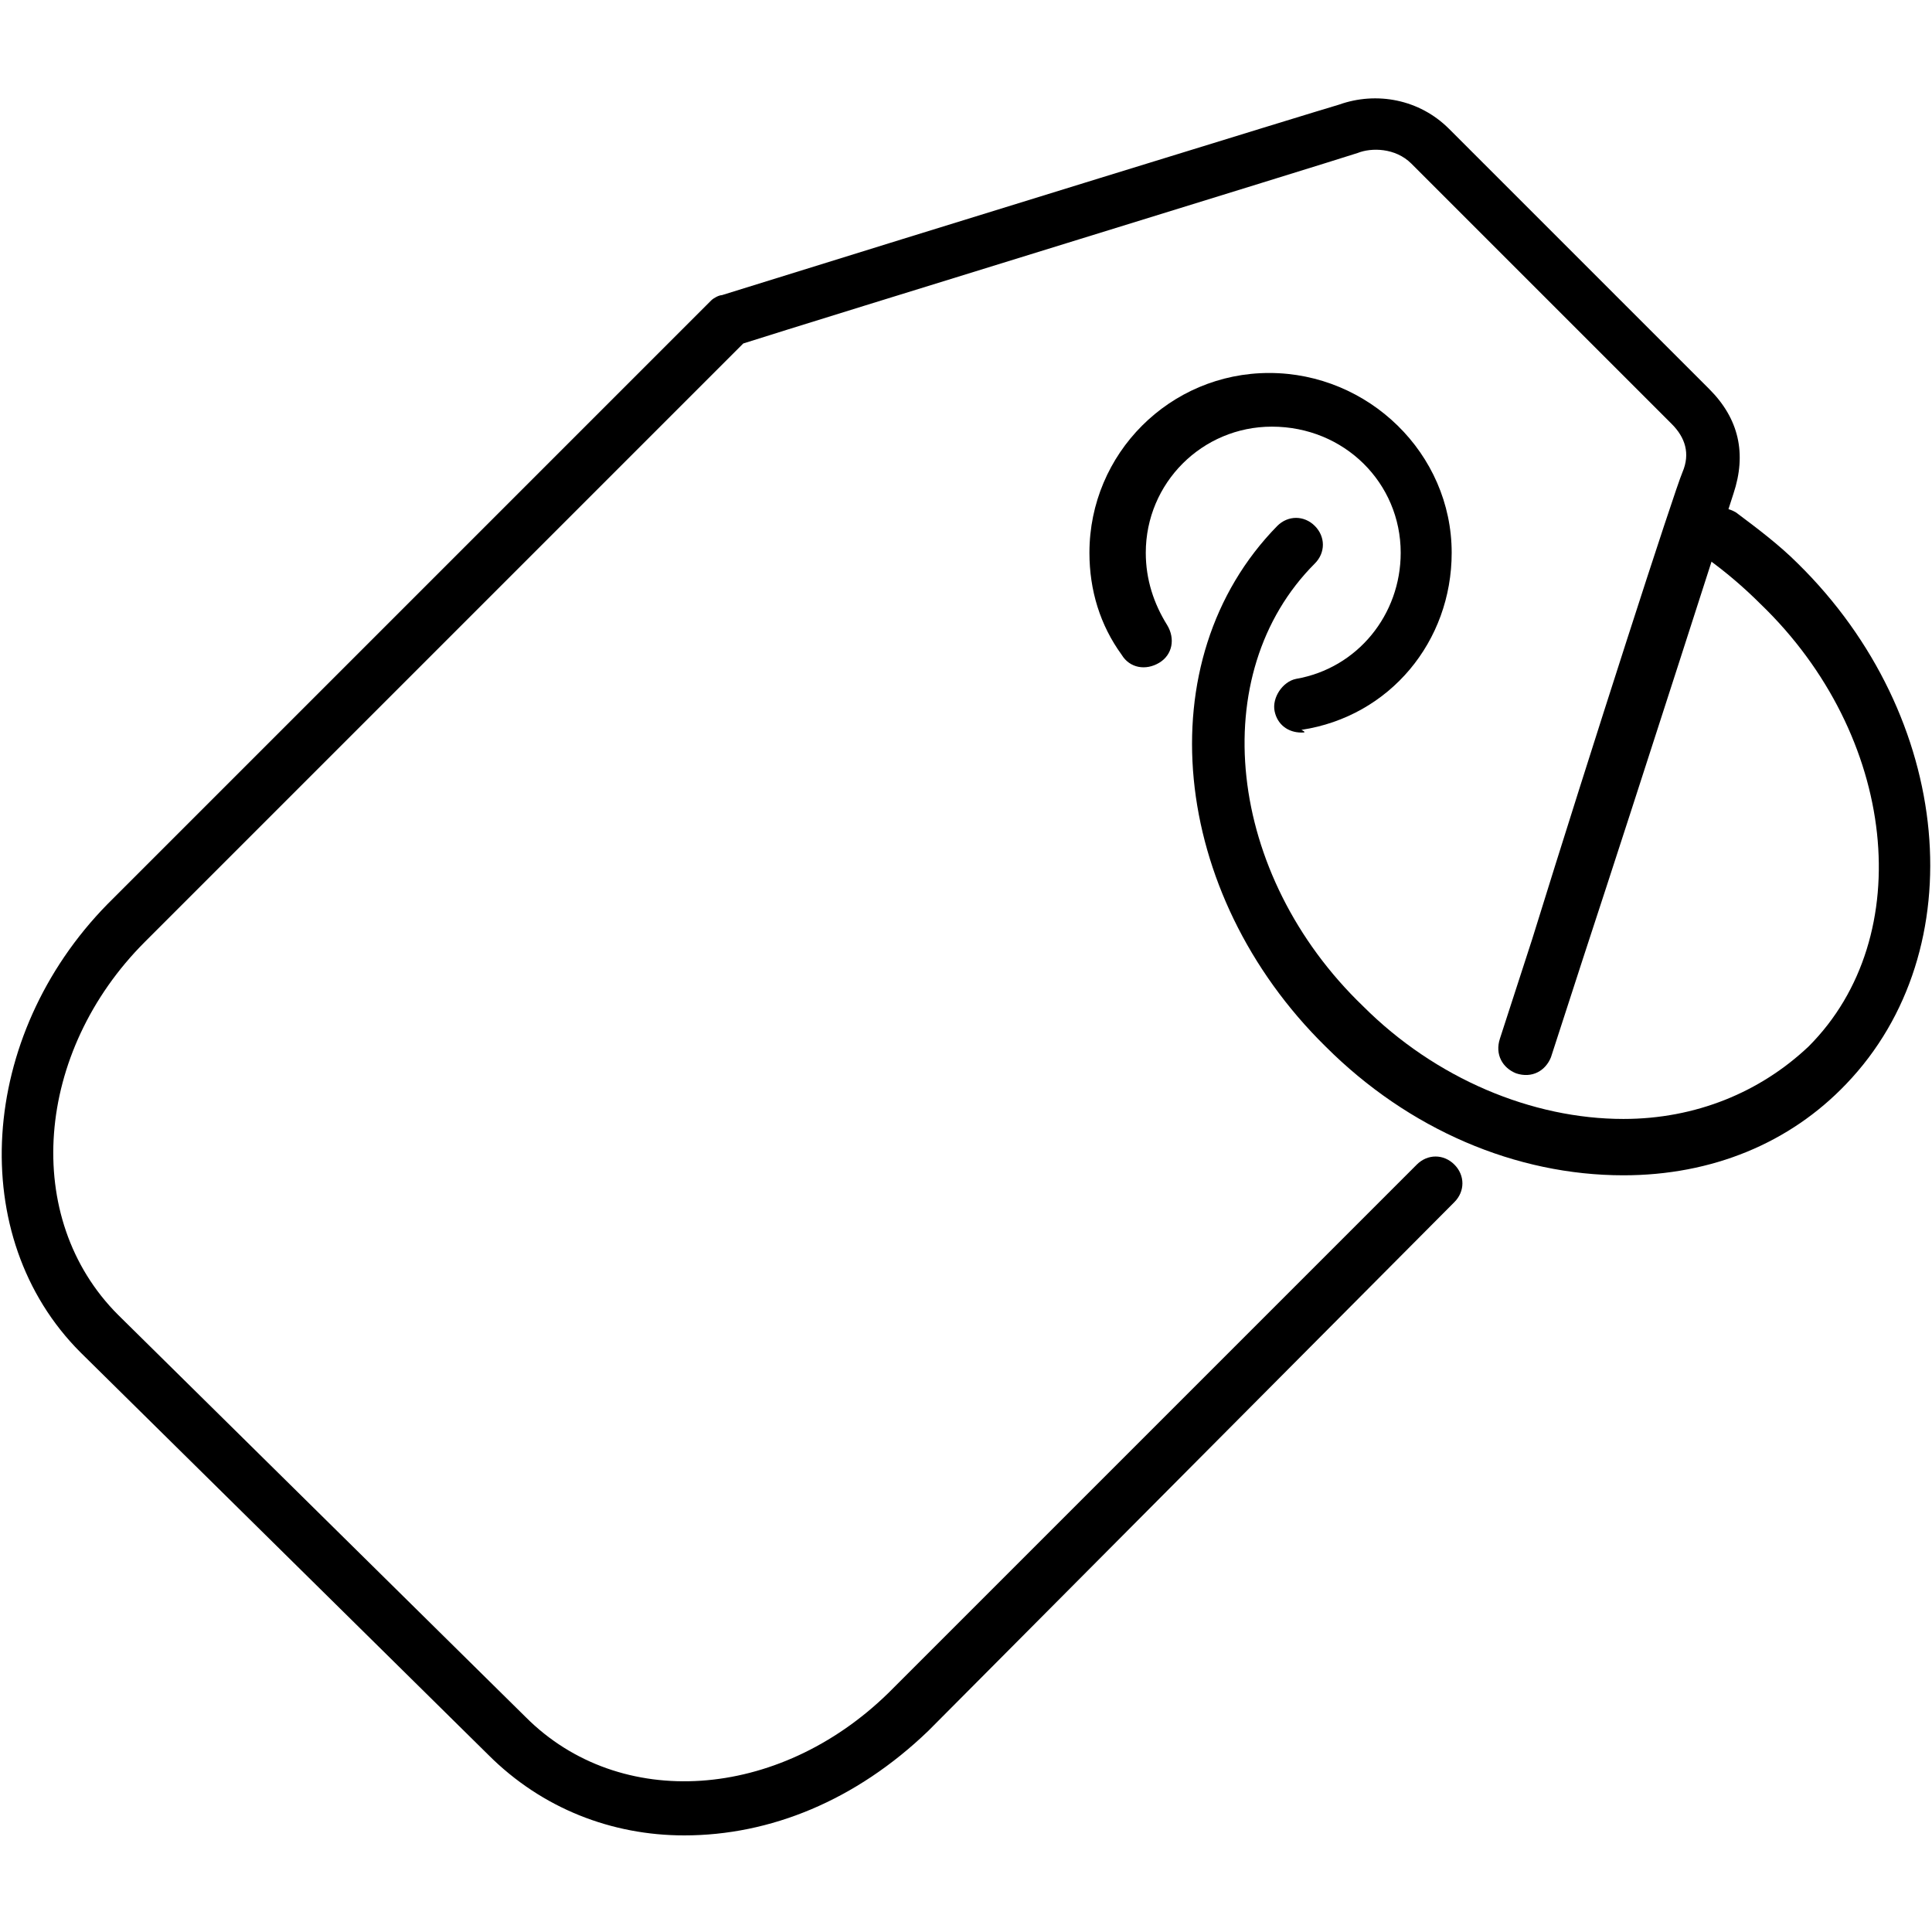 <?xml version="1.0" encoding="utf-8"?>
<!-- Generator: Adobe Illustrator 20.1.0, SVG Export Plug-In . SVG Version: 6.00 Build 0)  -->
<svg version="1.1" id="Layer_2" xmlns="http://www.w3.org/2000/svg" xmlns:xlink="http://www.w3.org/1999/xlink" x="0px" y="0px"
	 viewBox="0 0 72 72" style="enable-background:new 0 0 72 72;" xml:space="preserve">
<g>
	<g>
		<path d="M60.5,43.8c-4,0-8-1.7-11.1-4.8c-5.8-5.7-6.7-14.4-1.8-19.4c0.4-0.4,1-0.4,1.4,0c0.4,0.4,0.4,1,0,1.4
			c-4.1,4.1-3.3,11.6,1.8,16.5c2.7,2.7,6.3,4.2,9.7,4.2c2.7,0,5.1-1,6.9-2.7c4.1-4.1,3.3-11.6-1.8-16.5c-0.6-0.6-1.3-1.2-2-1.7
			c-0.5-0.3-0.6-0.9-0.3-1.4c0.3-0.5,0.9-0.6,1.4-0.3c0.8,0.6,1.6,1.2,2.3,1.9c5.8,5.7,6.6,14.4,1.8,19.4
			C66.7,42.6,63.8,43.8,60.5,43.8z"/>
	</g>
	<g>
		<path d="M48.5,27.3c-0.5,0-0.9-0.3-1-0.8c-0.1-0.5,0.3-1.1,0.8-1.2c2.3-0.4,3.9-2.4,3.9-4.7c0-2.6-2.1-4.7-4.8-4.7
			c-2.6,0-4.7,2.1-4.7,4.7c0,1,0.3,1.9,0.8,2.7c0.3,0.5,0.2,1.1-0.3,1.4c-0.5,0.3-1.1,0.2-1.4-0.3c-0.8-1.1-1.2-2.4-1.2-3.8
			c0-3.7,3-6.7,6.7-6.7c3.7,0,6.8,3,6.8,6.7c0,3.3-2.3,6.1-5.6,6.6C48.7,27.3,48.6,27.3,48.5,27.3z"/>
	</g>
	<g>
		<path d="M25.5,68.4c-2.7,0-5.3-1-7.3-3L3,50.4c-4.3-4.3-3.8-11.8,1-16.7l22.5-22.5c0.1-0.1,0.3-0.2,0.4-0.2
			c7.7-2.4,22.3-6.9,23-7.1c1.4-0.5,3-0.2,4.1,0.9c0.9,0.9,8.8,8.8,9.7,9.7c1.1,1.1,1.4,2.4,0.9,3.9C64.4,19,61.2,29,59,35.7
			l-1.2,3.7c-0.2,0.5-0.7,0.8-1.3,0.6c-0.5-0.2-0.8-0.7-0.6-1.3l1.2-3.7c2.2-7.1,5.3-16.7,5.6-17.4c0.3-0.7,0.1-1.3-0.4-1.8
			c-0.9-0.9-8.8-8.8-9.7-9.7c-0.6-0.6-1.5-0.6-2-0.4C49.7,6,30.2,12,27.7,12.8L5.4,35.1c-4.1,4.1-4.6,10.3-1,13.9l15.2,15
			c3.5,3.5,9.4,3.1,13.5-0.9l19.7-19.7c0.4-0.4,1-0.4,1.4,0s0.4,1,0,1.4L34.6,64.5C31.9,67.1,28.7,68.4,25.5,68.4z"/>
	</g>
</g>
</svg>
